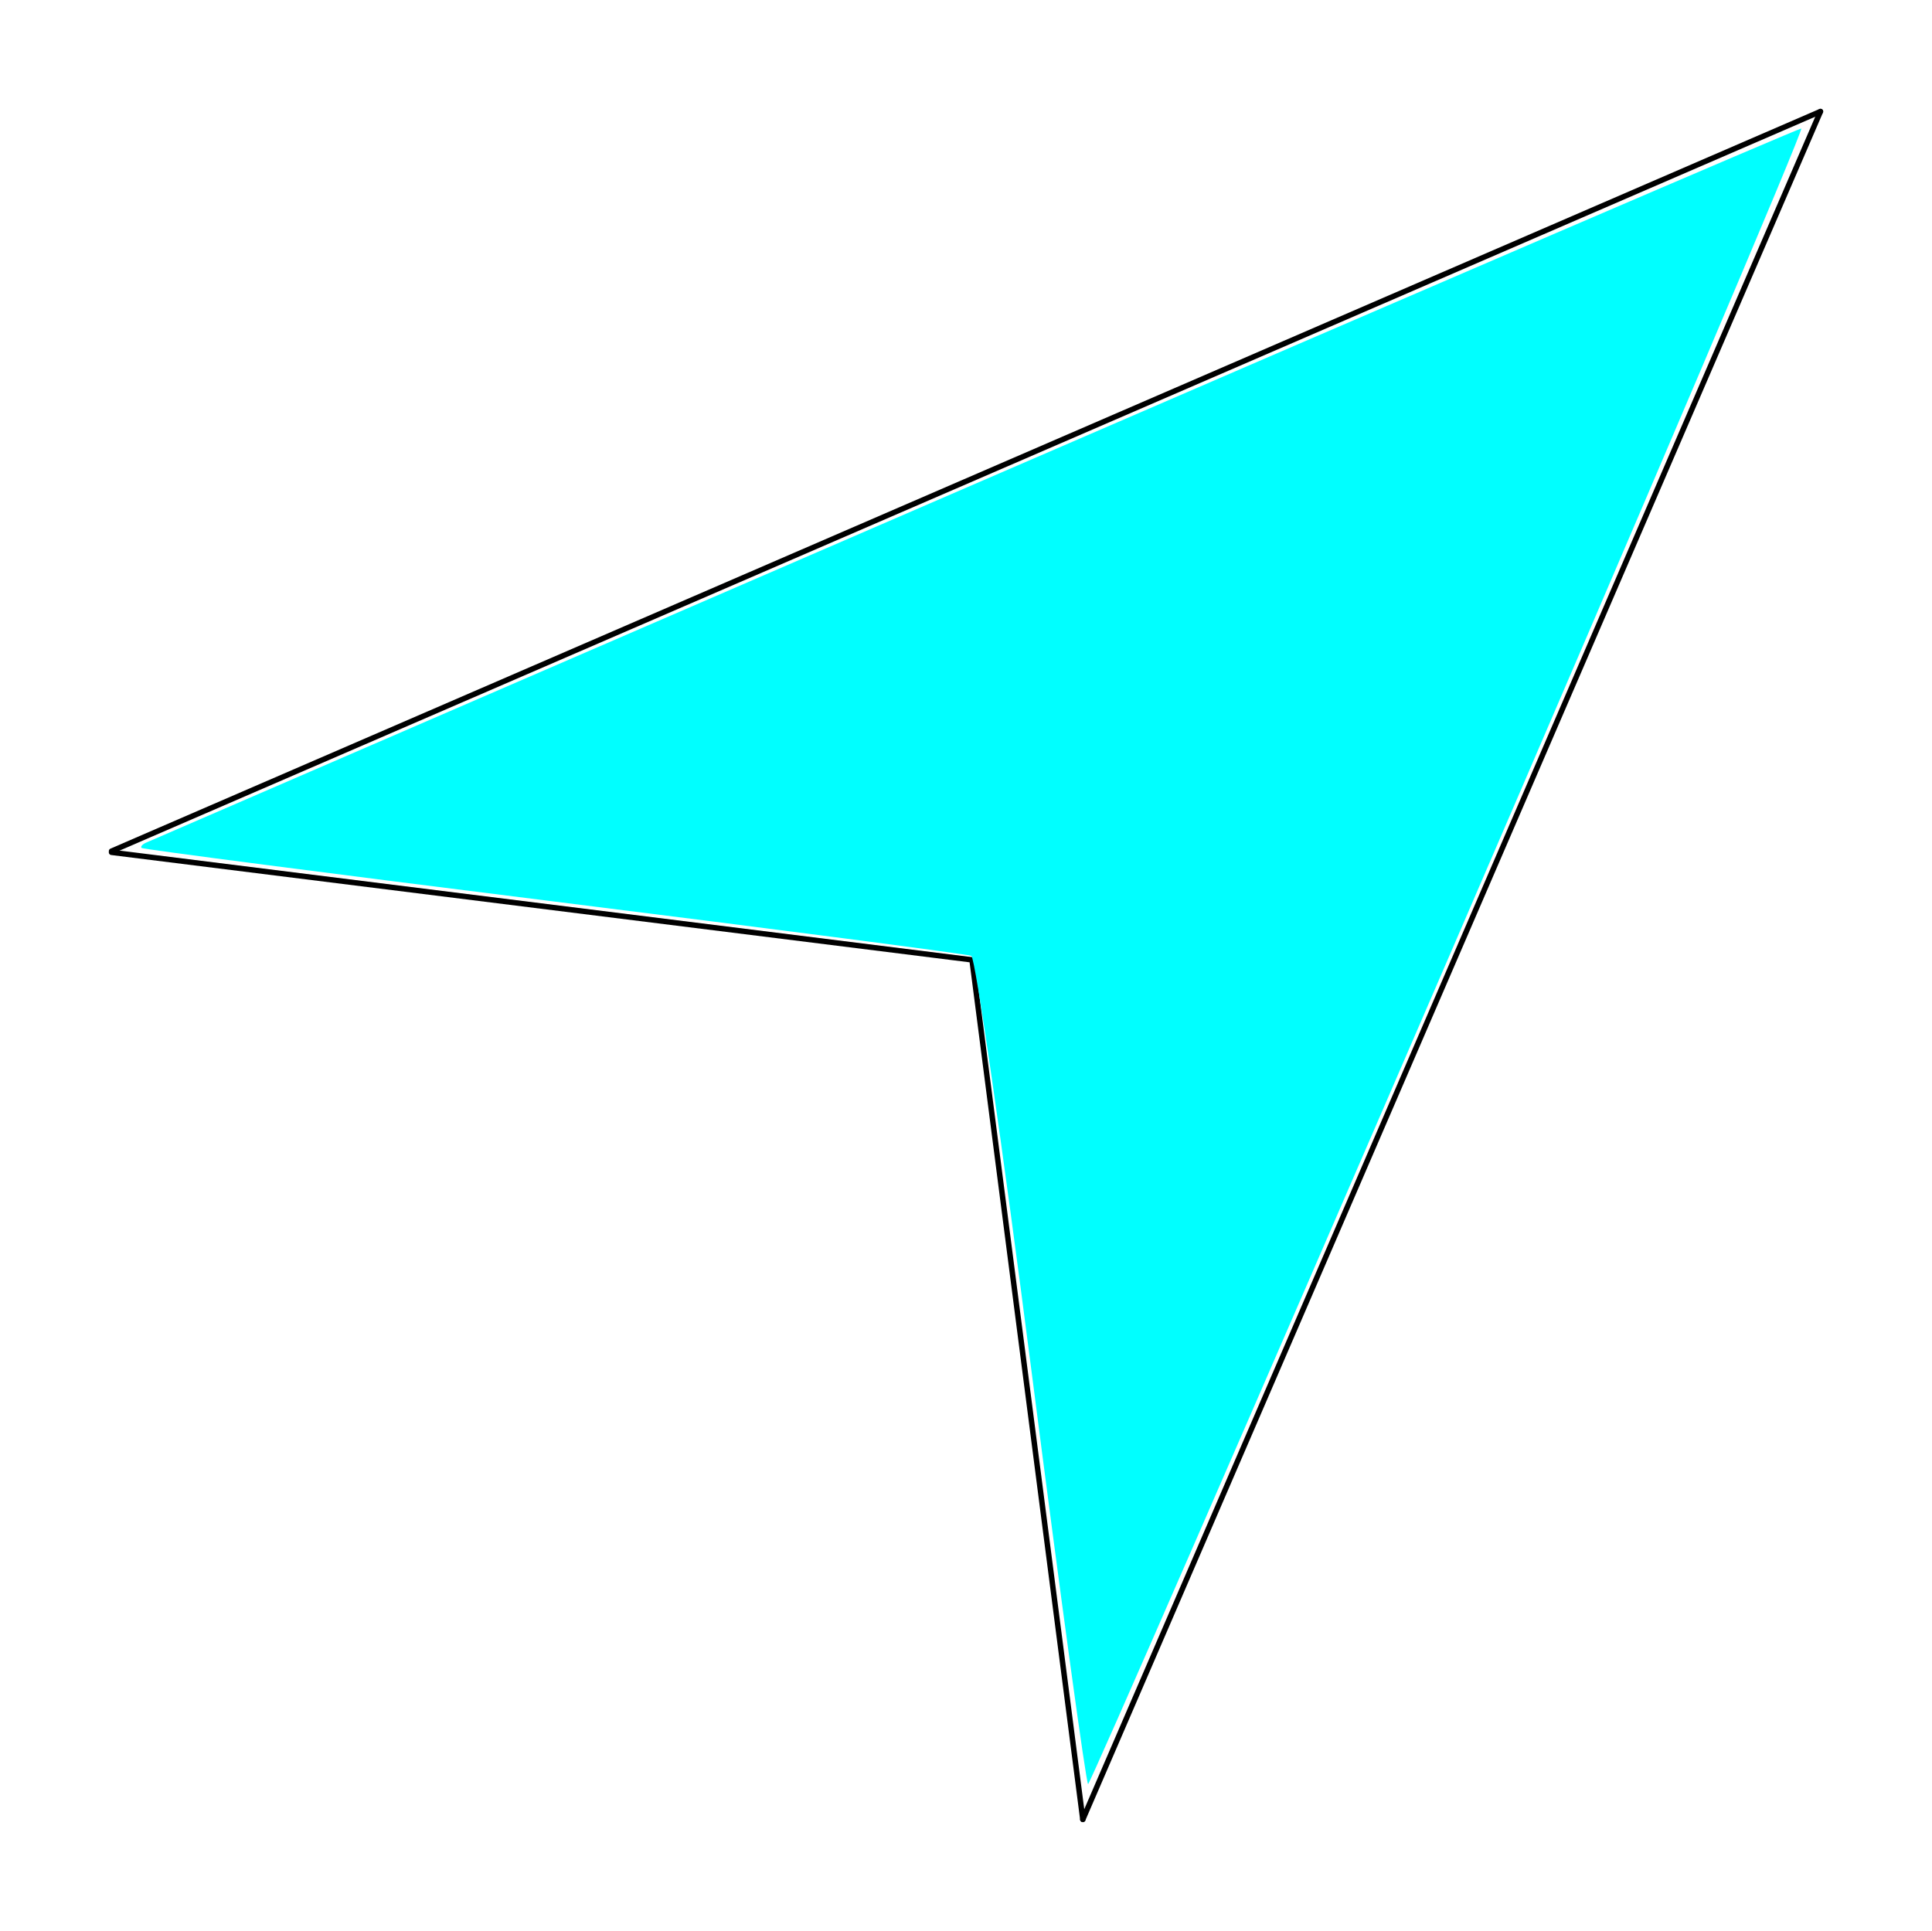 <?xml version="1.0" encoding="UTF-8" standalone="no"?>
<svg
   xmlns:dc="http://purl.org/dc/elements/1.1/"
   xmlns:cc="http://creativecommons.org/ns#"
   xmlns:rdf="http://www.w3.org/1999/02/22-rdf-syntax-ns#"
   xmlns:svg="http://www.w3.org/2000/svg"
   xmlns="http://www.w3.org/2000/svg"
   xmlns:sodipodi="http://sodipodi.sourceforge.net/DTD/sodipodi-0.dtd"
   xmlns:inkscape="http://www.inkscape.org/namespaces/inkscape"
   width="177.566mm"
   height="177.488mm"
   viewBox="0 0 177.566 177.488"
   version="1.1"
   id="svg8"
   inkscape:version="1.0.1 (3bc2e813f5, 2020-09-07)"
   sodipodi:docname="NE10.svg">
  <defs
     id="defs2" />
  <sodipodi:namedview
     id="base"
     pagecolor="#ffffff"
     bordercolor="#666666"
     borderopacity="1.0"
     inkscape:pageopacity="0.0"
     inkscape:pageshadow="2"
     inkscape:zoom="0.5"
     inkscape:cx="544.37594"
     inkscape:cy="483.34902"
     inkscape:document-units="mm"
     inkscape:current-layer="layer1"
     inkscape:document-rotation="0"
     showgrid="false"
     inkscape:window-width="1919"
     inkscape:window-height="1028"
     inkscape:window-x="1912"
     inkscape:window-y="2140"
     inkscape:window-maximized="0"
     fit-margin-top="10"
     fit-margin-left="10"
     fit-margin-right="10"
     fit-margin-bottom="10"
     lock-margins="true" />
  <g
     inkscape:label="レイヤー 1"
     inkscape:groupmode="layer"
     id="layer1"
     transform="translate(6.244,-61.146)">
    <path
       style="fill:none;stroke:#000000;stroke-width:0.5;stroke-linecap:round;stroke-linejoin:miter;stroke-miterlimit:4;stroke-dasharray:none;stroke-opacity:1"
       d="m 4.006,139.49 79.086,9.886 10.184,79.008"
       id="path16"
       sodipodi:nodetypes="ccc" />
    <path
       style="fill:none;stroke:#000000;stroke-width:0.5;stroke-linecap:round;stroke-linejoin:miter;stroke-miterlimit:4;stroke-dasharray:none;stroke-opacity:1"
       d="M 161.071,71.396 93.275,228.384"
       id="path18"
       sodipodi:nodetypes="cc" />
    <path
       style="fill:none;stroke:#000000;stroke-width:0.5;stroke-linecap:round;stroke-linejoin:miter;stroke-miterlimit:4;stroke-dasharray:none;stroke-opacity:1"
       d="M 161.071,71.396 4.008,139.381"
       id="path20"
       sodipodi:nodetypes="cc" />
    <path
       style="fill:#00ffff;stroke-width:1;stroke-linecap:round;stroke-miterlimit:4;stroke-dasharray:none"
       d="M 7.206,138.591 C 7.567,138.437 41.822,123.61 83.328,105.64 124.834,87.671 159.023,72.965 159.303,72.961 c 0.28,-0.005 -14.281,34.233 -32.359,76.084 -18.077,41.851 -33.011,76.092 -33.185,76.092 -0.175,0 -2.513,-17.063 -5.195,-37.918 -2.683,-20.855 -5.174,-38.05 -5.536,-38.211 -0.362,-0.161 -17.619,-2.41 -38.35,-4.997 -20.73,-2.587 -37.79,-4.802 -37.91,-4.922 -0.12,-0.12 0.077,-0.344 0.438,-0.498 z"
       id="path847" />
  </g>
</svg>
